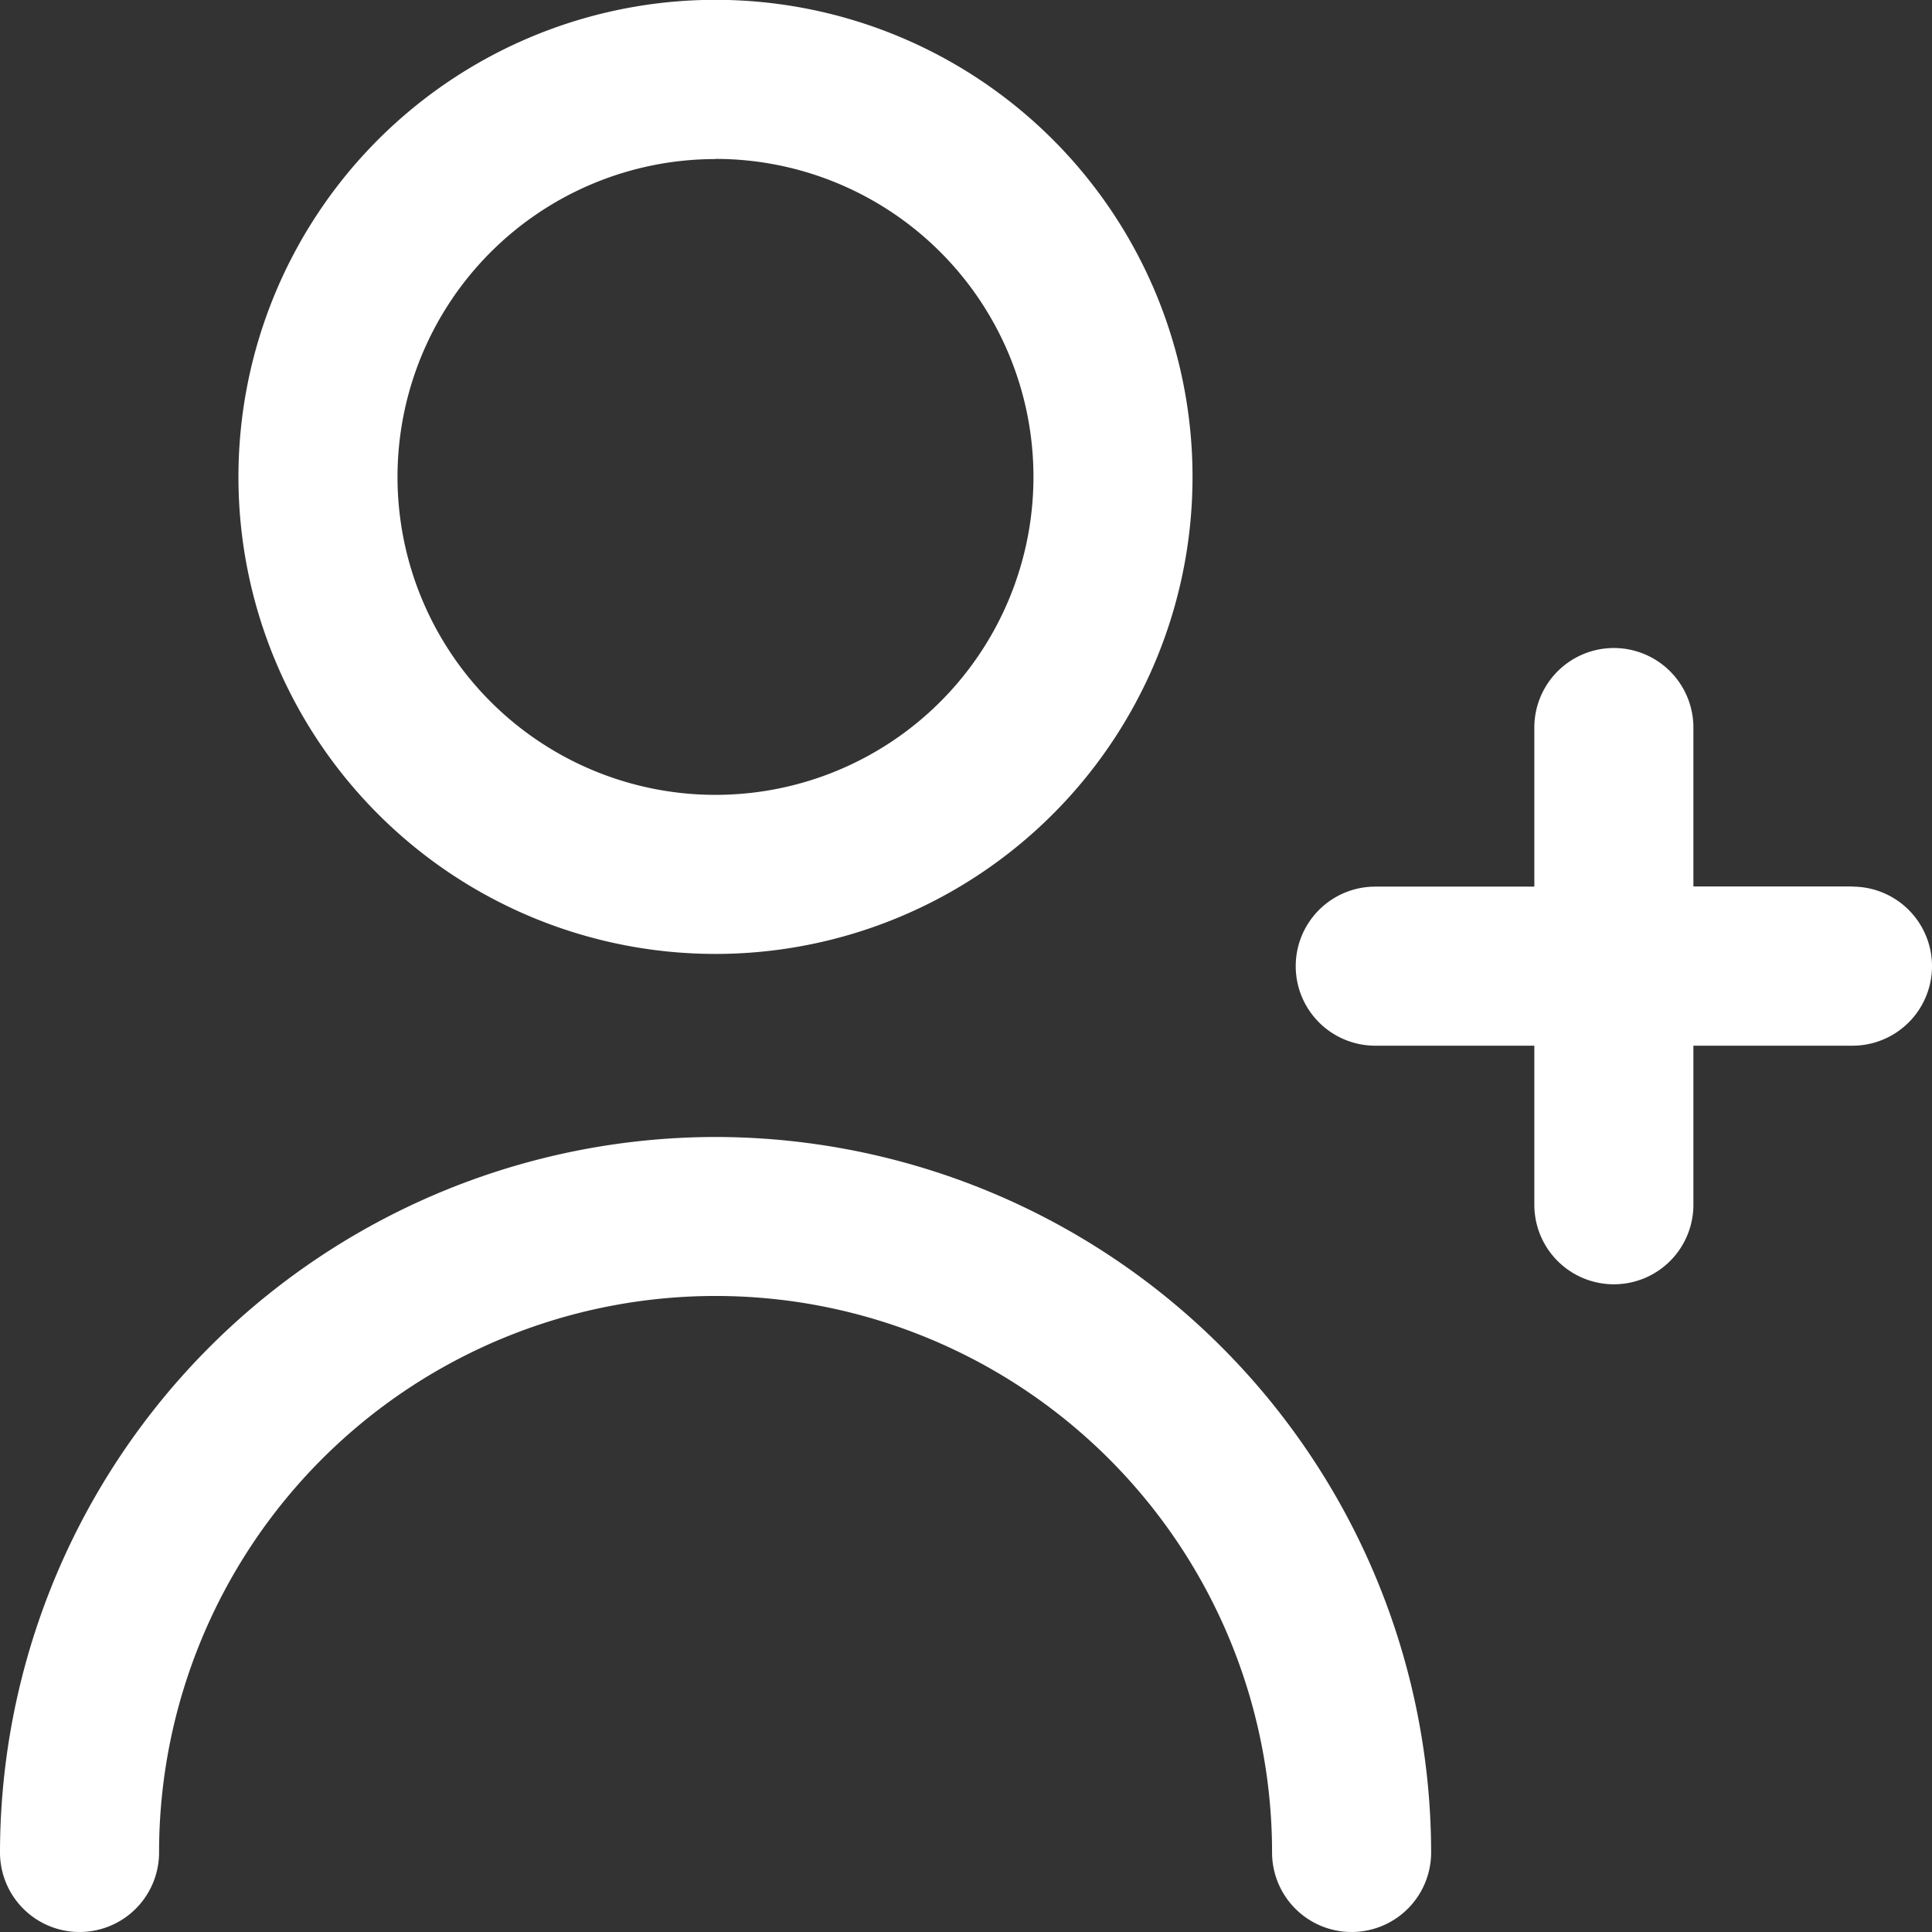 <svg id="_3917698" data-name="3917698" xmlns="http://www.w3.org/2000/svg" width="12" height="12" viewBox="0 0 12 12">
  <rect x="0" y="0" width="12" height="12" fill="#333333" stroke="none"/>
  <path id="Path_23945" data-name="Path 23945" d="M19.456,9.481h-.988V8.494a.494.494,0,0,0-.988,0v.988h-.988a.494.494,0,0,0,0,.988h.988v.988a.494.494,0,1,0,.988,0v-.988h.988a.494.494,0,0,0,0-.988Z" transform="translate(-7.95 -3.975)" fill="#fff"/>
  <path id="Path_23946" data-name="Path 23946" d="M5.963,5.925A2.963,2.963,0,1,0,3,2.963,2.963,2.963,0,0,0,5.963,5.925Zm0-4.938A1.975,1.975,0,1,1,3.988,2.963,1.975,1.975,0,0,1,5.963.988Z" transform="translate(-1.519 0)" fill="#fff"/>
  <path id="Path_23947" data-name="Path 23947" d="M4.444,14A4.449,4.449,0,0,0,0,18.444a.494.494,0,1,0,.988,0,3.456,3.456,0,0,1,6.913,0,.494.494,0,0,0,.988,0A4.449,4.449,0,0,0,4.444,14Z" transform="translate(0 -6.938)" fill="#fff"/>
</svg>

